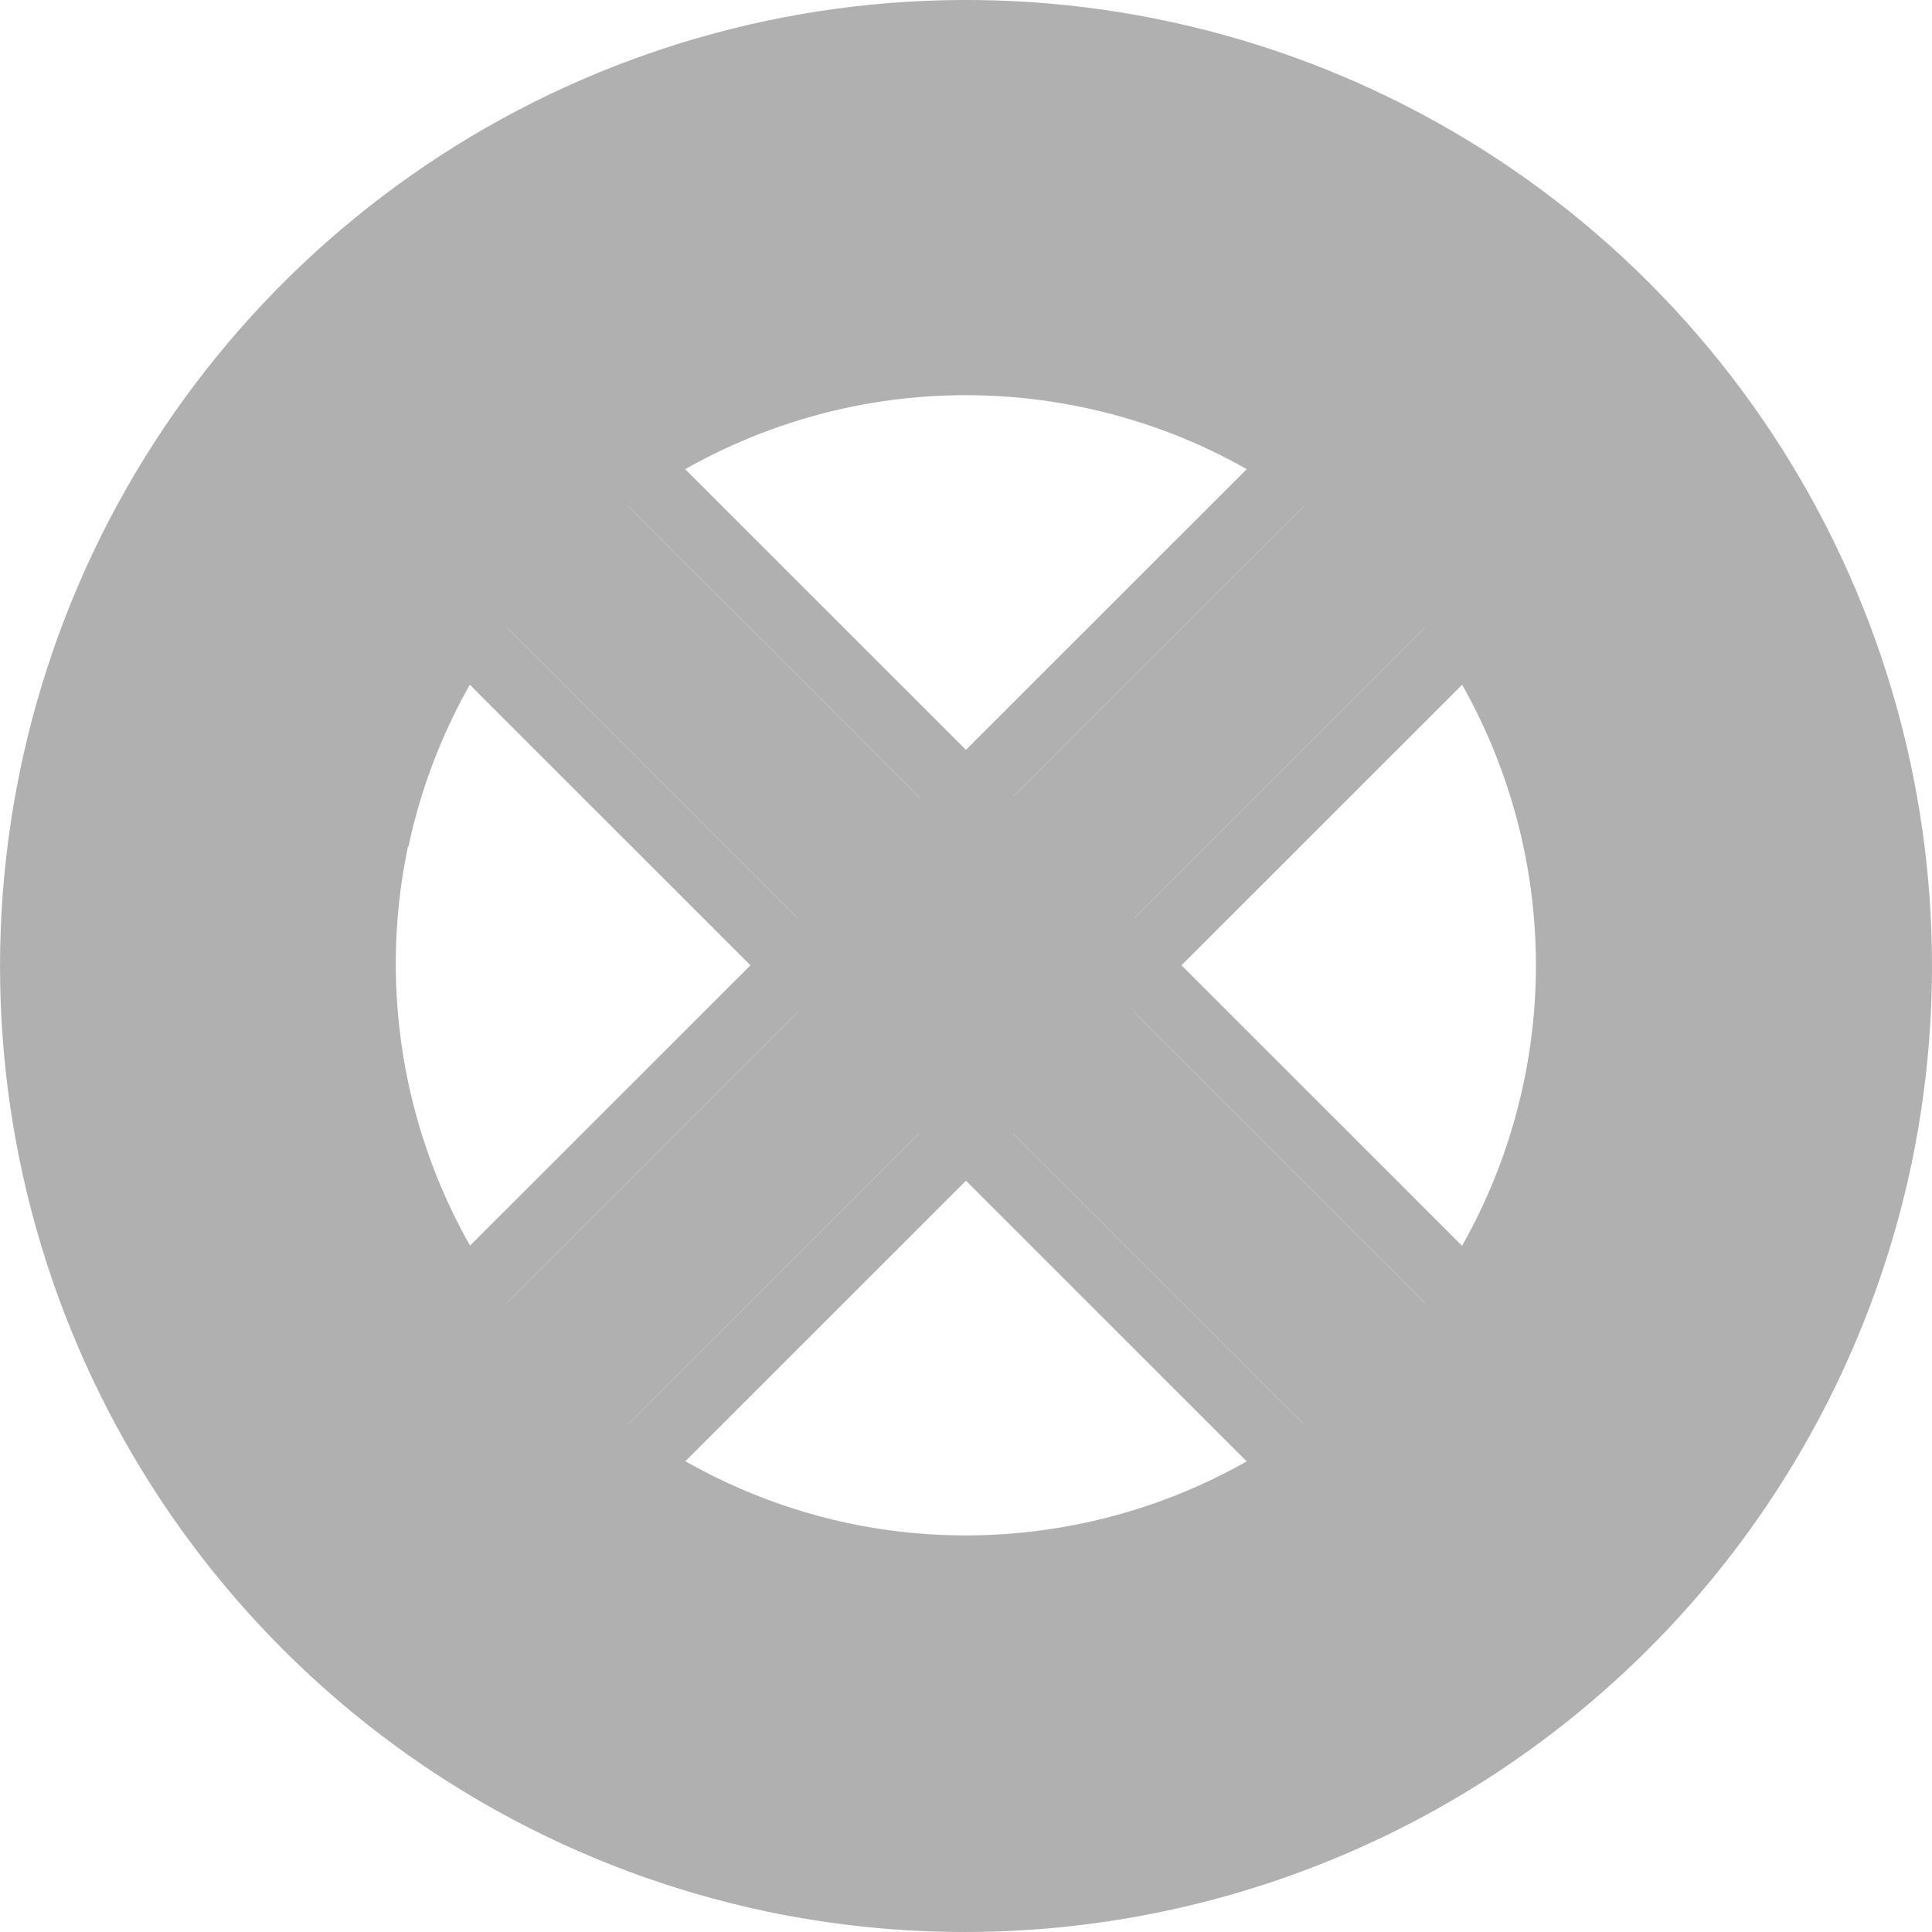 <svg width="29" height="29" viewBox="0 0 29 29" fill="none" xmlns="http://www.w3.org/2000/svg">
<path d="M20.738 6.433L6.441 20.725L8.262 22.544L22.559 8.253L20.738 6.433Z" fill="#B0B0B0"/>
<path d="M8.262 6.434L6.441 8.254L20.738 22.546L22.559 20.726L8.262 6.434Z" fill="#B0B0B0"/>
<path d="M28.685 17.506C29.279 14.702 29.029 11.782 27.966 9.12C26.903 6.458 25.075 4.169 22.712 2.546C20.349 0.923 17.558 0.038 14.691 0.001C11.825 -0.037 9.011 0.776 6.606 2.338C4.202 3.9 2.313 6.14 1.18 8.773C0.048 11.406 -0.279 14.318 0.241 17.139C0.761 19.957 2.106 22.558 4.104 24.613C6.103 26.671 8.666 28.085 11.469 28.684C15.233 29.482 19.161 28.754 22.389 26.659C25.617 24.561 27.881 21.271 28.685 17.506ZM6.13 12.71C6.482 11.055 7.318 9.541 8.53 8.358C9.743 7.178 11.278 6.384 12.942 6.074C14.606 5.767 16.324 5.96 17.879 6.627C19.433 7.296 20.755 8.411 21.676 9.83C22.597 11.251 23.077 12.912 23.054 14.603C23.031 16.295 22.507 17.944 21.547 19.339C20.589 20.732 19.238 21.811 17.665 22.439C16.093 23.065 14.37 23.212 12.716 22.86C10.499 22.382 8.561 21.046 7.326 19.143C6.091 17.243 5.658 14.929 6.123 12.708L6.13 12.71Z" fill="#B0B0B0"/>
<path fill-rule="evenodd" clip-rule="evenodd" d="M5.027 20.725L20.738 5.019L23.973 8.253L8.262 23.958L5.027 20.725ZM20.738 6.433L22.559 8.253L8.262 22.544L6.441 20.725L20.738 6.433Z" fill="#B0B0B0"/>
<path fill-rule="evenodd" clip-rule="evenodd" d="M5.027 8.254L8.262 5.02L23.973 20.726L20.738 23.96L5.027 8.254ZM8.262 6.434L22.559 20.726L20.738 22.546L6.441 8.254L8.262 6.434Z" fill="#B0B0B0"/>
</svg>
